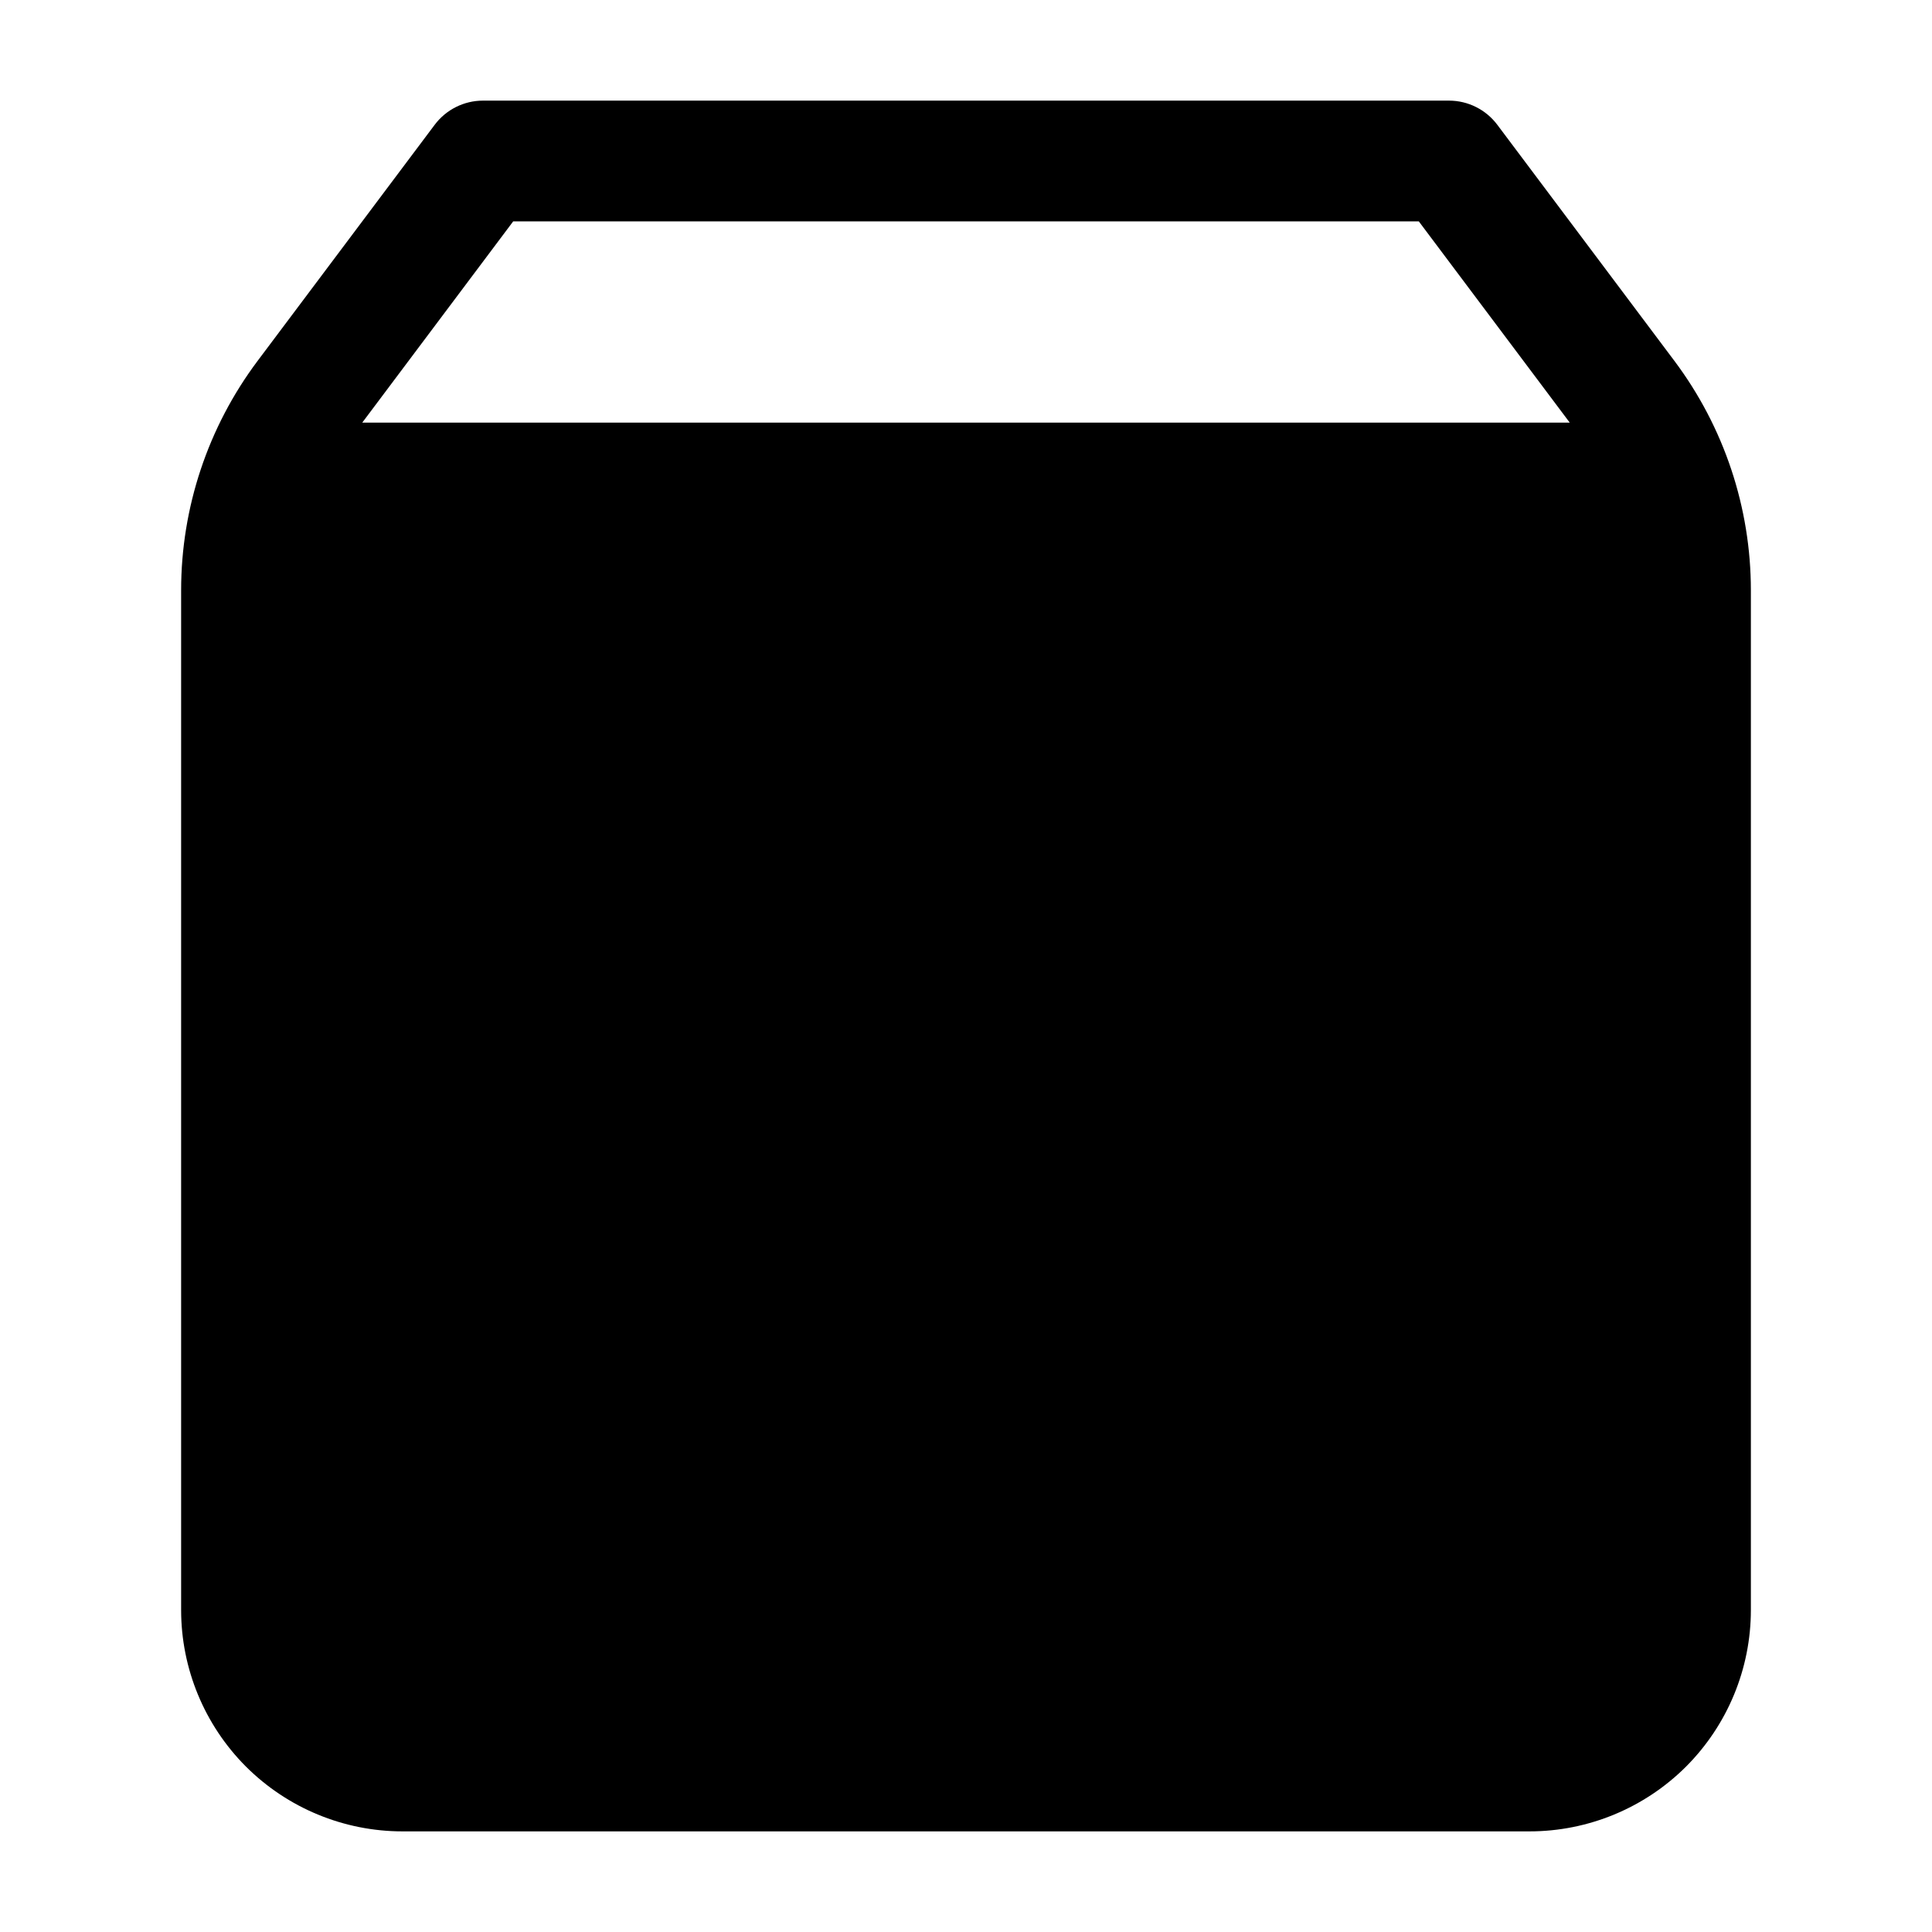 <svg viewBox="0 0 24 24" width="24" height="24" fill="black" xmlns="http://www.w3.org/2000/svg">
 <g transform="translate(2.25, 1.25)">
  <path d="M6.5 8.75C6.5 8.336 6.164 8 5.75 8C5.336 8 5 8.336 5 8.75C5 10.01 5.5 11.218 6.391 12.109C7.282 13 8.49 13.5 9.75 13.5C11.01 13.5 12.218 13 13.109 12.109C14 11.218 14.5 10.01 14.5 8.75C14.5 8.336 14.164 8 13.75 8C13.336 8 13 8.336 13 8.75C13 9.612 12.658 10.439 12.048 11.048C11.439 11.658 10.612 12 9.75 12C8.888 12 8.061 11.658 7.452 11.048C6.842 10.439 6.5 9.612 6.5 8.75Z" fill-rule="NONZERO"></path>
  <path d="M3.15 0.3C3.292 0.111 3.514 0 3.75 0L15.75 0C15.986 0 16.208 0.111 16.35 0.3L18.55 3.233C19.167 4.056 19.5 5.056 19.5 6.083L19.5 18.75C19.5 19.479 19.21 20.179 18.695 20.695C18.179 21.21 17.479 21.5 16.75 21.5L2.75 21.5C2.021 21.5 1.321 21.21 0.805 20.695C0.29 20.179 0 19.479 0 18.75L0 6.083C0 5.056 0.333 4.056 0.95 3.233L3.15 0.3ZM4.125 1.5L2.25 4L17.25 4L15.375 1.5L4.125 1.5ZM1.5 6.083C1.5 5.887 1.518 5.691 1.553 5.5L17.947 5.5C17.982 5.691 18 5.887 18 6.083L18 18.75C18 19.081 17.868 19.399 17.634 19.634C17.399 19.868 17.081 20 16.75 20L2.75 20C2.418 20 2.101 19.868 1.866 19.634C1.632 19.399 1.5 19.081 1.5 18.75L1.5 6.083Z" fill-rule="EVENODD"></path>
 </g>
</svg>